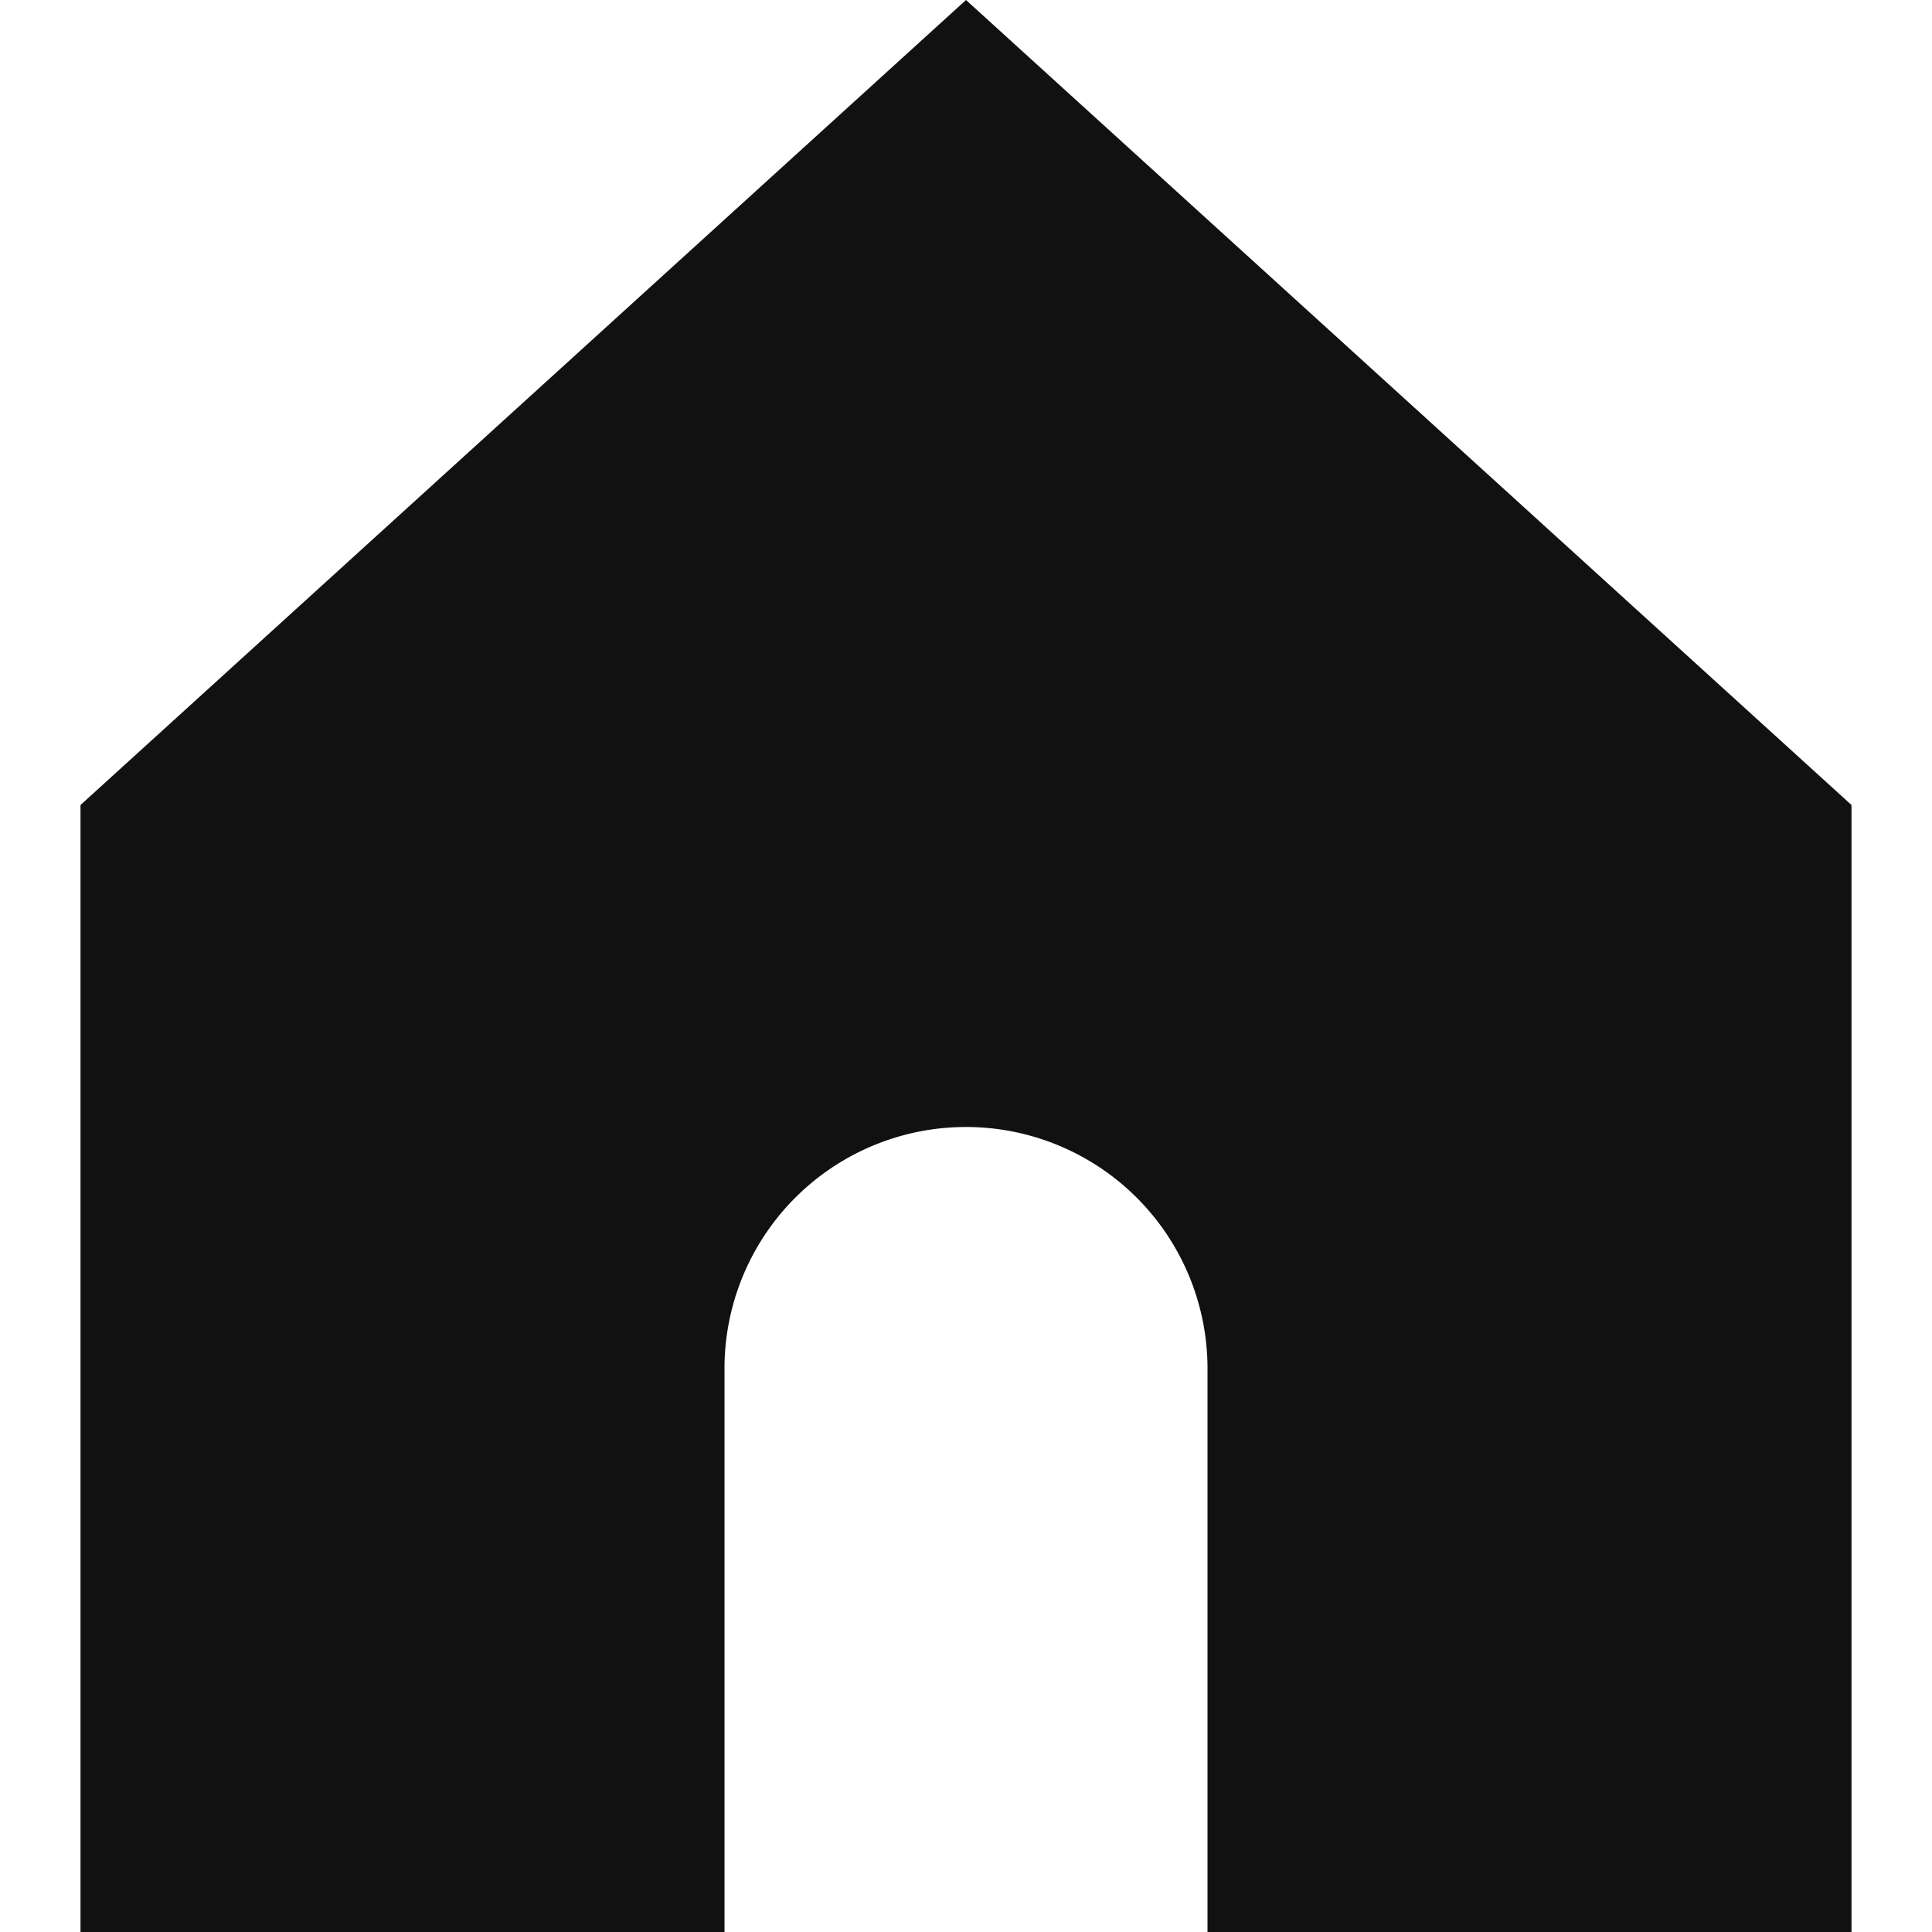 <svg xmlns:xlink="http://www.w3.org/1999/xlink" xmlns="http://www.w3.org/2000/svg" class="gUZ R19" height="24" width="24" viewBox="0 0 24 24" aria-label="Inicio" role="img"><path d="M12 0L1 10v14h8v-7a3 3 0 116 0v7h8V10z" fill="#111111" stroke-width="0px"></path></svg>
